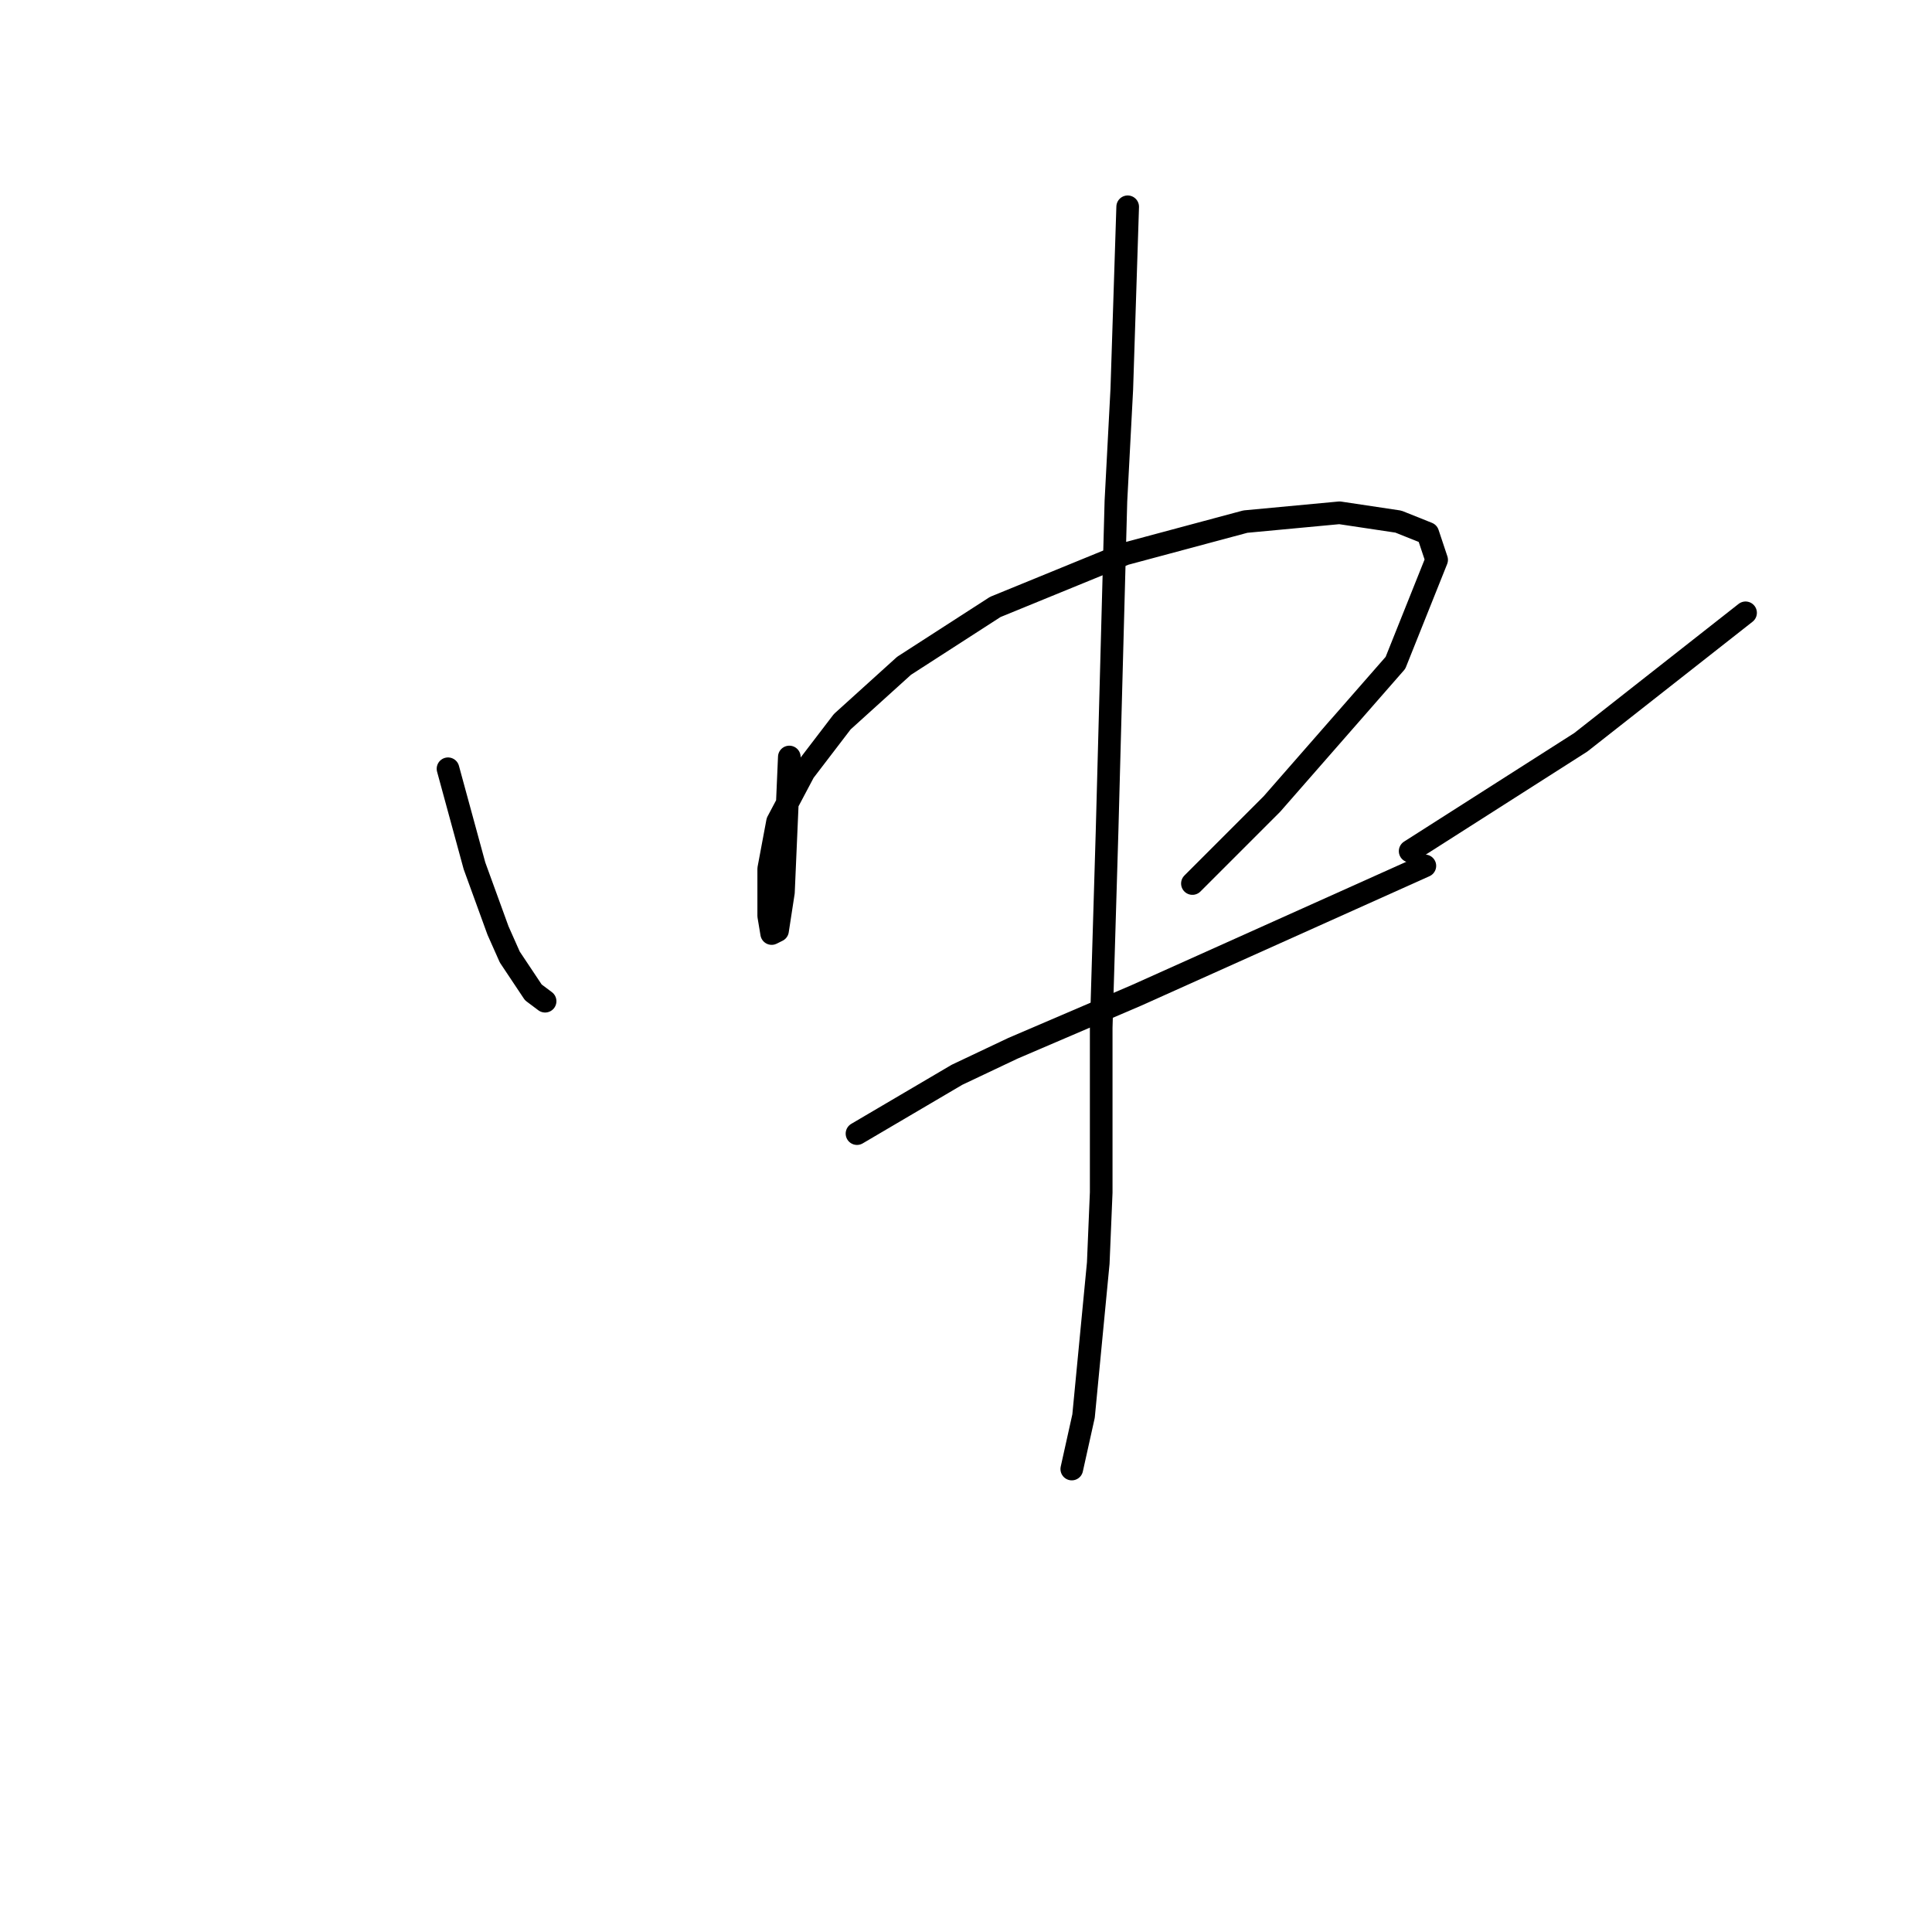 <?xml version="1.0" standalone="no"?>
    <svg width="256" height="256" xmlns="http://www.w3.org/2000/svg" version="1.1">
    <polyline stroke="black" stroke-width="3" stroke-linecap="round" fill="transparent" stroke-linejoin="round" points="59.364 101.866 60.533 106.154 61.703 110.443 62.872 114.731 65.991 123.309 67.551 126.817 70.67 131.496 72.229 132.665 72.229 132.665 " />
        <polyline stroke="black" stroke-width="3" stroke-linecap="round" fill="transparent" stroke-linejoin="round" points="104.589 100.306 104.199 109.273 103.809 118.24 103.029 123.309 102.25 123.698 101.86 121.359 101.86 115.121 103.029 108.883 106.538 102.255 111.606 95.628 119.794 88.22 131.88 80.423 149.034 73.405 165.019 69.116 177.495 67.947 185.292 69.116 189.191 70.676 190.361 74.185 184.903 87.83 168.528 106.544 158.001 117.071 158.001 117.071 " />
        <polyline stroke="black" stroke-width="3" stroke-linecap="round" fill="transparent" stroke-linejoin="round" points="113.556 150.21 120.184 146.311 126.811 142.412 134.219 138.903 150.594 131.886 188.801 114.731 188.801 114.731 " />
        <polyline stroke="black" stroke-width="3" stroke-linecap="round" fill="transparent" stroke-linejoin="round" points="231.297 81.202 220.381 89.779 209.465 98.357 186.852 112.782 186.852 112.782 " />
        <polyline stroke="black" stroke-width="3" stroke-linecap="round" fill="transparent" stroke-linejoin="round" points="149.424 27.4 149.034 39.486 148.644 51.572 147.865 66.387 146.695 110.053 145.915 136.174 145.915 158.007 145.525 167.364 143.576 187.638 142.017 194.655 142.017 194.655 " />
        </svg>